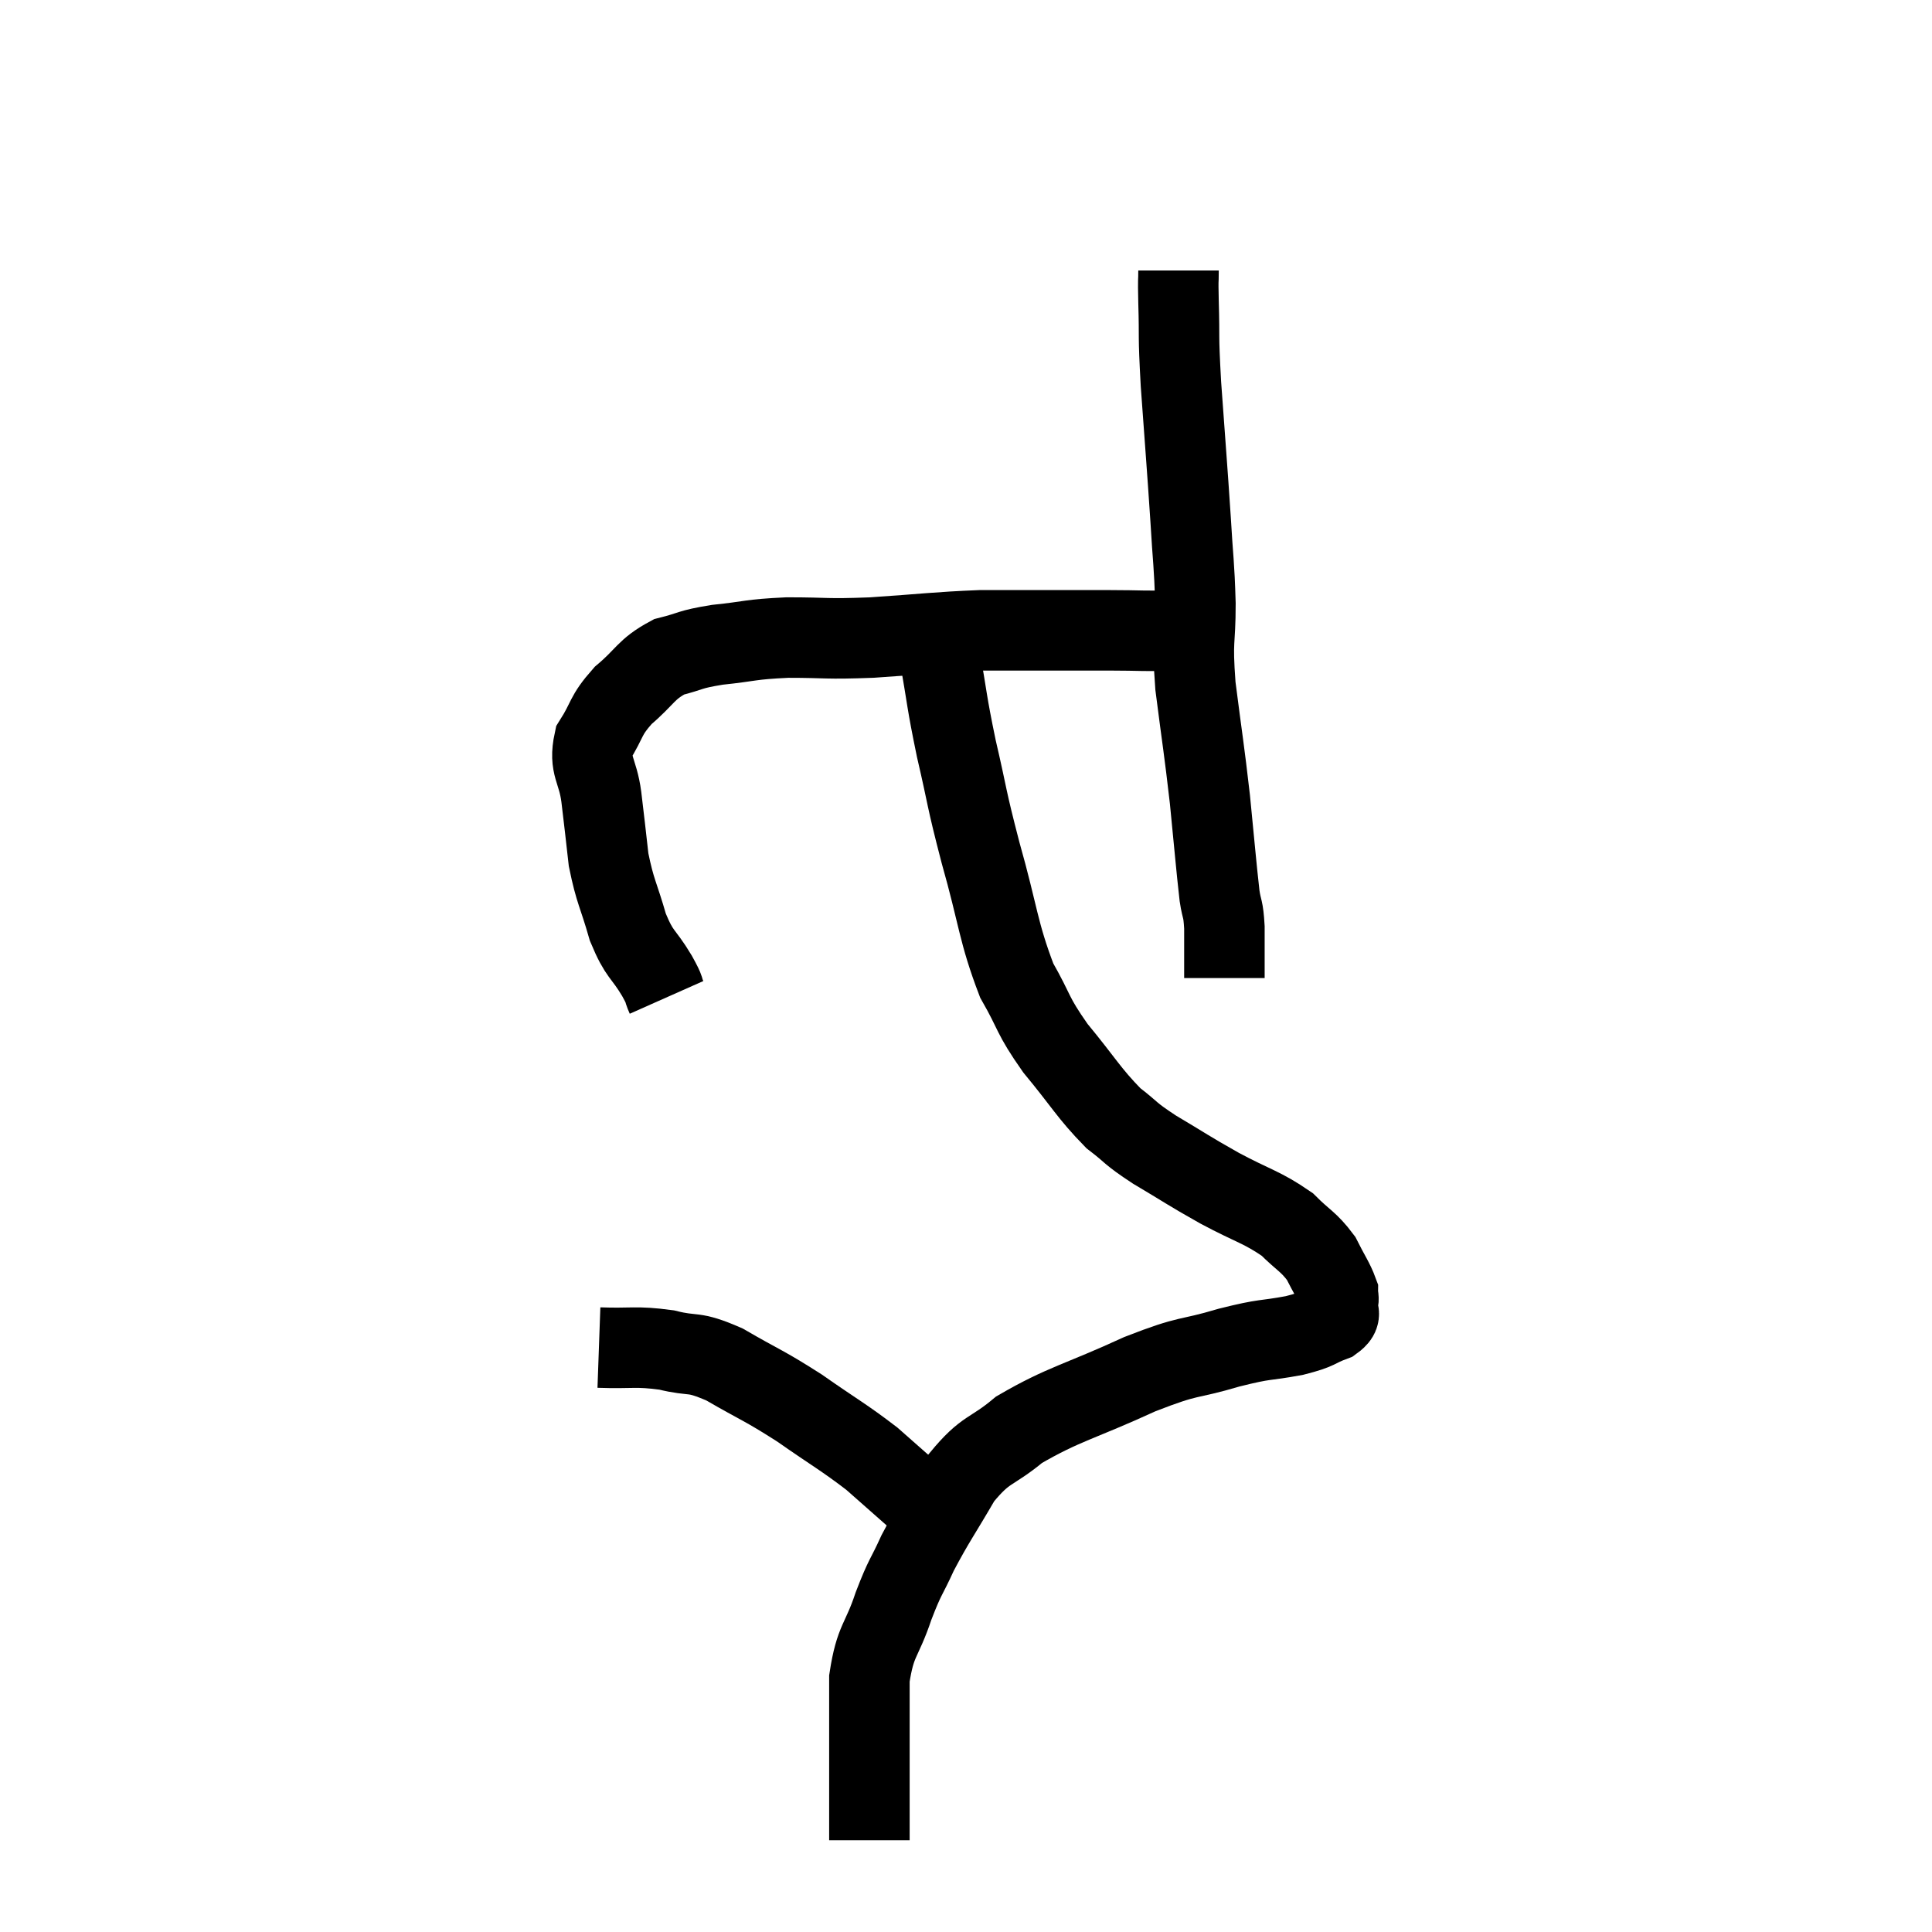 <svg width="48" height="48" viewBox="0 0 48 48" xmlns="http://www.w3.org/2000/svg"><path d="M 16.56 24.78 C 16.44 24.51, 16.56 24.675, 16.32 24.24 C 15.96 23.64, 15.9 23.76, 15.6 23.04 C 15.36 22.2, 15.285 22.17, 15.12 21.36 C 15.03 20.58, 15.03 20.535, 14.94 19.8 C 14.85 19.11, 14.625 19.05, 14.76 18.42 C 15.12 17.85, 15.015 17.805, 15.48 17.28 C 16.05 16.8, 16.035 16.635, 16.62 16.32 C 17.22 16.17, 17.085 16.14, 17.82 16.02 C 18.69 15.93, 18.6 15.885, 19.56 15.84 C 20.61 15.84, 20.46 15.885, 21.66 15.84 C 23.01 15.75, 23.25 15.705, 24.36 15.66 C 25.23 15.66, 25.305 15.66, 26.1 15.66 C 26.82 15.66, 26.775 15.66, 27.54 15.66 C 28.35 15.66, 28.53 15.69, 29.16 15.66 C 29.61 15.6, 29.79 15.585, 30.06 15.54 C 30.15 15.51, 30.195 15.495, 30.24 15.48 L 30.24 15.48" fill="none" stroke="black" stroke-width="2"></path><path d="M 29.28 6.72 C 29.28 7.11, 29.265 6.795, 29.28 7.5 C 29.31 8.52, 29.265 8.19, 29.34 9.54 C 29.46 11.22, 29.49 11.535, 29.58 12.9 C 29.64 13.95, 29.67 13.965, 29.7 15 C 29.7 16.02, 29.61 15.825, 29.7 17.04 C 29.88 18.45, 29.91 18.555, 30.06 19.86 C 30.18 21.06, 30.21 21.465, 30.3 22.26 C 30.36 22.65, 30.39 22.53, 30.42 23.04 C 30.42 23.67, 30.42 23.985, 30.42 24.3 L 30.42 24.3" fill="none" stroke="black" stroke-width="2"></path><path d="M 23.34 16.26 C 23.55 17.43, 23.505 17.37, 23.76 18.6 C 24.06 19.89, 23.985 19.74, 24.36 21.18 C 24.81 22.77, 24.795 23.145, 25.26 24.36 C 25.74 25.2, 25.62 25.185, 26.22 26.04 C 26.94 26.91, 27.045 27.15, 27.66 27.78 C 28.17 28.17, 28.02 28.125, 28.68 28.56 C 29.49 29.04, 29.475 29.055, 30.3 29.52 C 31.14 29.97, 31.35 29.985, 31.98 30.42 C 32.4 30.84, 32.505 30.84, 32.82 31.26 C 33.03 31.68, 33.135 31.815, 33.24 32.1 C 33.24 32.25, 33.27 32.22, 33.24 32.4 C 33.18 32.61, 33.39 32.625, 33.12 32.82 C 32.64 33, 32.805 33.015, 32.16 33.18 C 31.35 33.33, 31.5 33.24, 30.54 33.48 C 29.43 33.81, 29.625 33.63, 28.32 34.14 C 26.82 34.83, 26.43 34.875, 25.32 35.52 C 24.6 36.12, 24.51 35.955, 23.88 36.72 C 23.34 37.65, 23.22 37.785, 22.8 38.58 C 22.5 39.24, 22.5 39.12, 22.2 39.9 C 21.9 40.8, 21.75 40.725, 21.6 41.7 C 21.6 42.75, 21.6 42.99, 21.6 43.8 C 21.6 44.37, 21.6 44.46, 21.6 44.94 C 21.6 45.33, 21.6 45.525, 21.6 45.72 L 21.6 45.72" fill="none" stroke="black" stroke-width="2"></path><path d="M 14.88 33.48 C 15.72 33.51, 15.78 33.435, 16.56 33.54 C 17.28 33.72, 17.175 33.54, 18 33.9 C 18.93 34.44, 18.945 34.395, 19.86 34.98 C 20.76 35.61, 20.955 35.7, 21.66 36.24 C 22.17 36.69, 22.29 36.795, 22.68 37.14 C 22.95 37.38, 23.055 37.455, 23.22 37.62 C 23.28 37.71, 23.31 37.755, 23.34 37.8 L 23.34 37.8" fill="none" stroke="black" stroke-width="2"></path></svg>